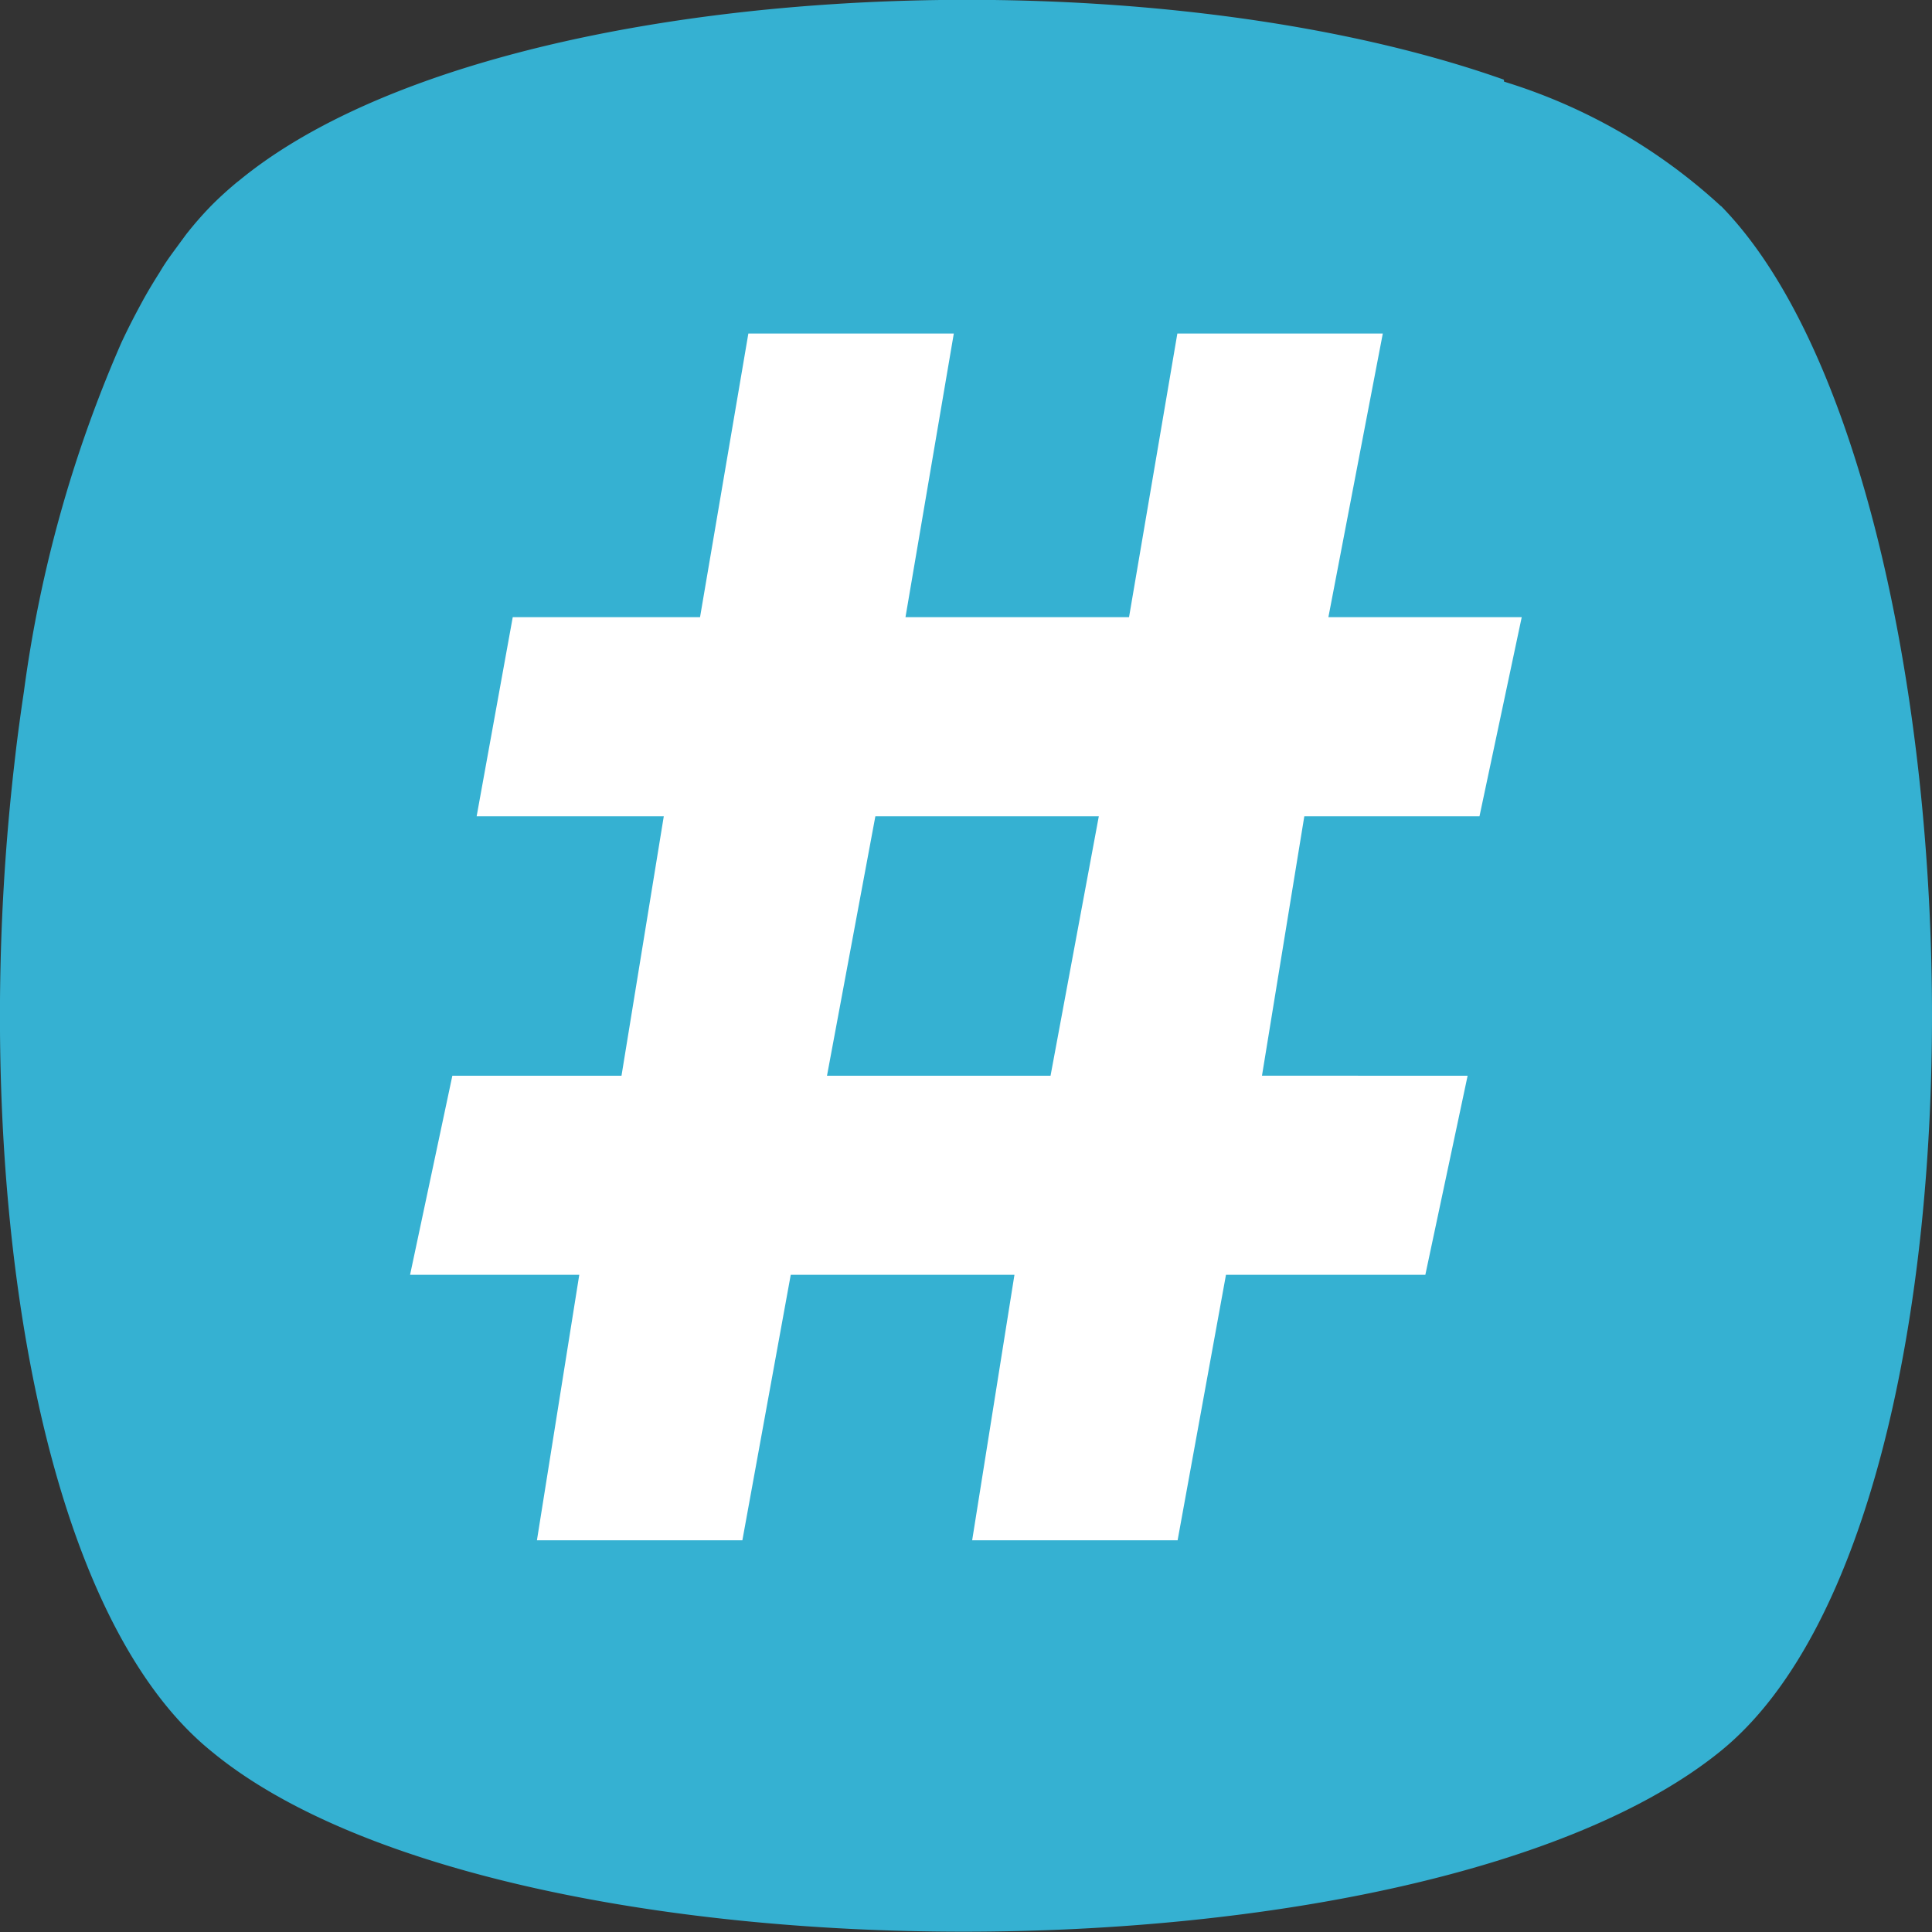 <svg xmlns="http://www.w3.org/2000/svg" viewBox="0 0 37.465 37.465">
    <rect x="0" y="0" width="37.465" height="37.465" fill="#333333" stroke="none"/>
    <defs>
        <style>
            .cls-1{fill:#35b1d2}.cls-2{fill:#fff}
        </style>
    </defs>
    <g id="hash-icon" transform="translate(-915.22 -447.728)">
        <path id="Path_1838" d="M159.376-129a10.941 10.941 0 0 0-4.209-2.417c0-.013 0-.027-.008-.04-7.305-2.581-19.78-1.93-24.508 1.948l-.059.046c-.177.148-.345.3-.5.457l-.007.006a.139.139 0 0 1-.017.019q-.222.23-.432.494c-.043.054-.084.114-.127.17-.1.139-.209.28-.309.432a3.323 3.323 0 0 0-.1.161c-.108.17-.215.346-.318.531l-.061.113c-.117.216-.232.44-.342.673l-.015.031a25.1 25.1 0 0 0-1.9 6.792l-.015.1q-.063.427-.118.86c-.028.222-.052.445-.078.67l-.026.248c-.768 7.391.387 15.825 3.859 18.655 5.624 4.68 23.55 4.68 29.291 0s5.155-24.687 0-29.952" class="cls-1" data-name="Path 1838" transform="translate(789.219 580.728)"/>
        <path id="Path_1839" d="M145.936-118.287l-.936 5.031h-4.335l.938-5.031zm7.382 0l.819-3.861h-3.749l1.055-5.5h-3.984l-.937 5.5h-4.335l.937-5.5h-3.984l-.937 5.5h-3.632l-.7 3.861h3.629l-.82 5.031h-3.28l-.82 3.861h3.281l-.821 5.148h3.984l.938-5.148h4.338l-.82 5.148h3.984l.938-5.148h3.866l.82-3.861H149.1l.821-5.031z" class="cls-2" data-name="Path 1839" transform="translate(790.592 581.844)"/>
    </g>
</svg>
